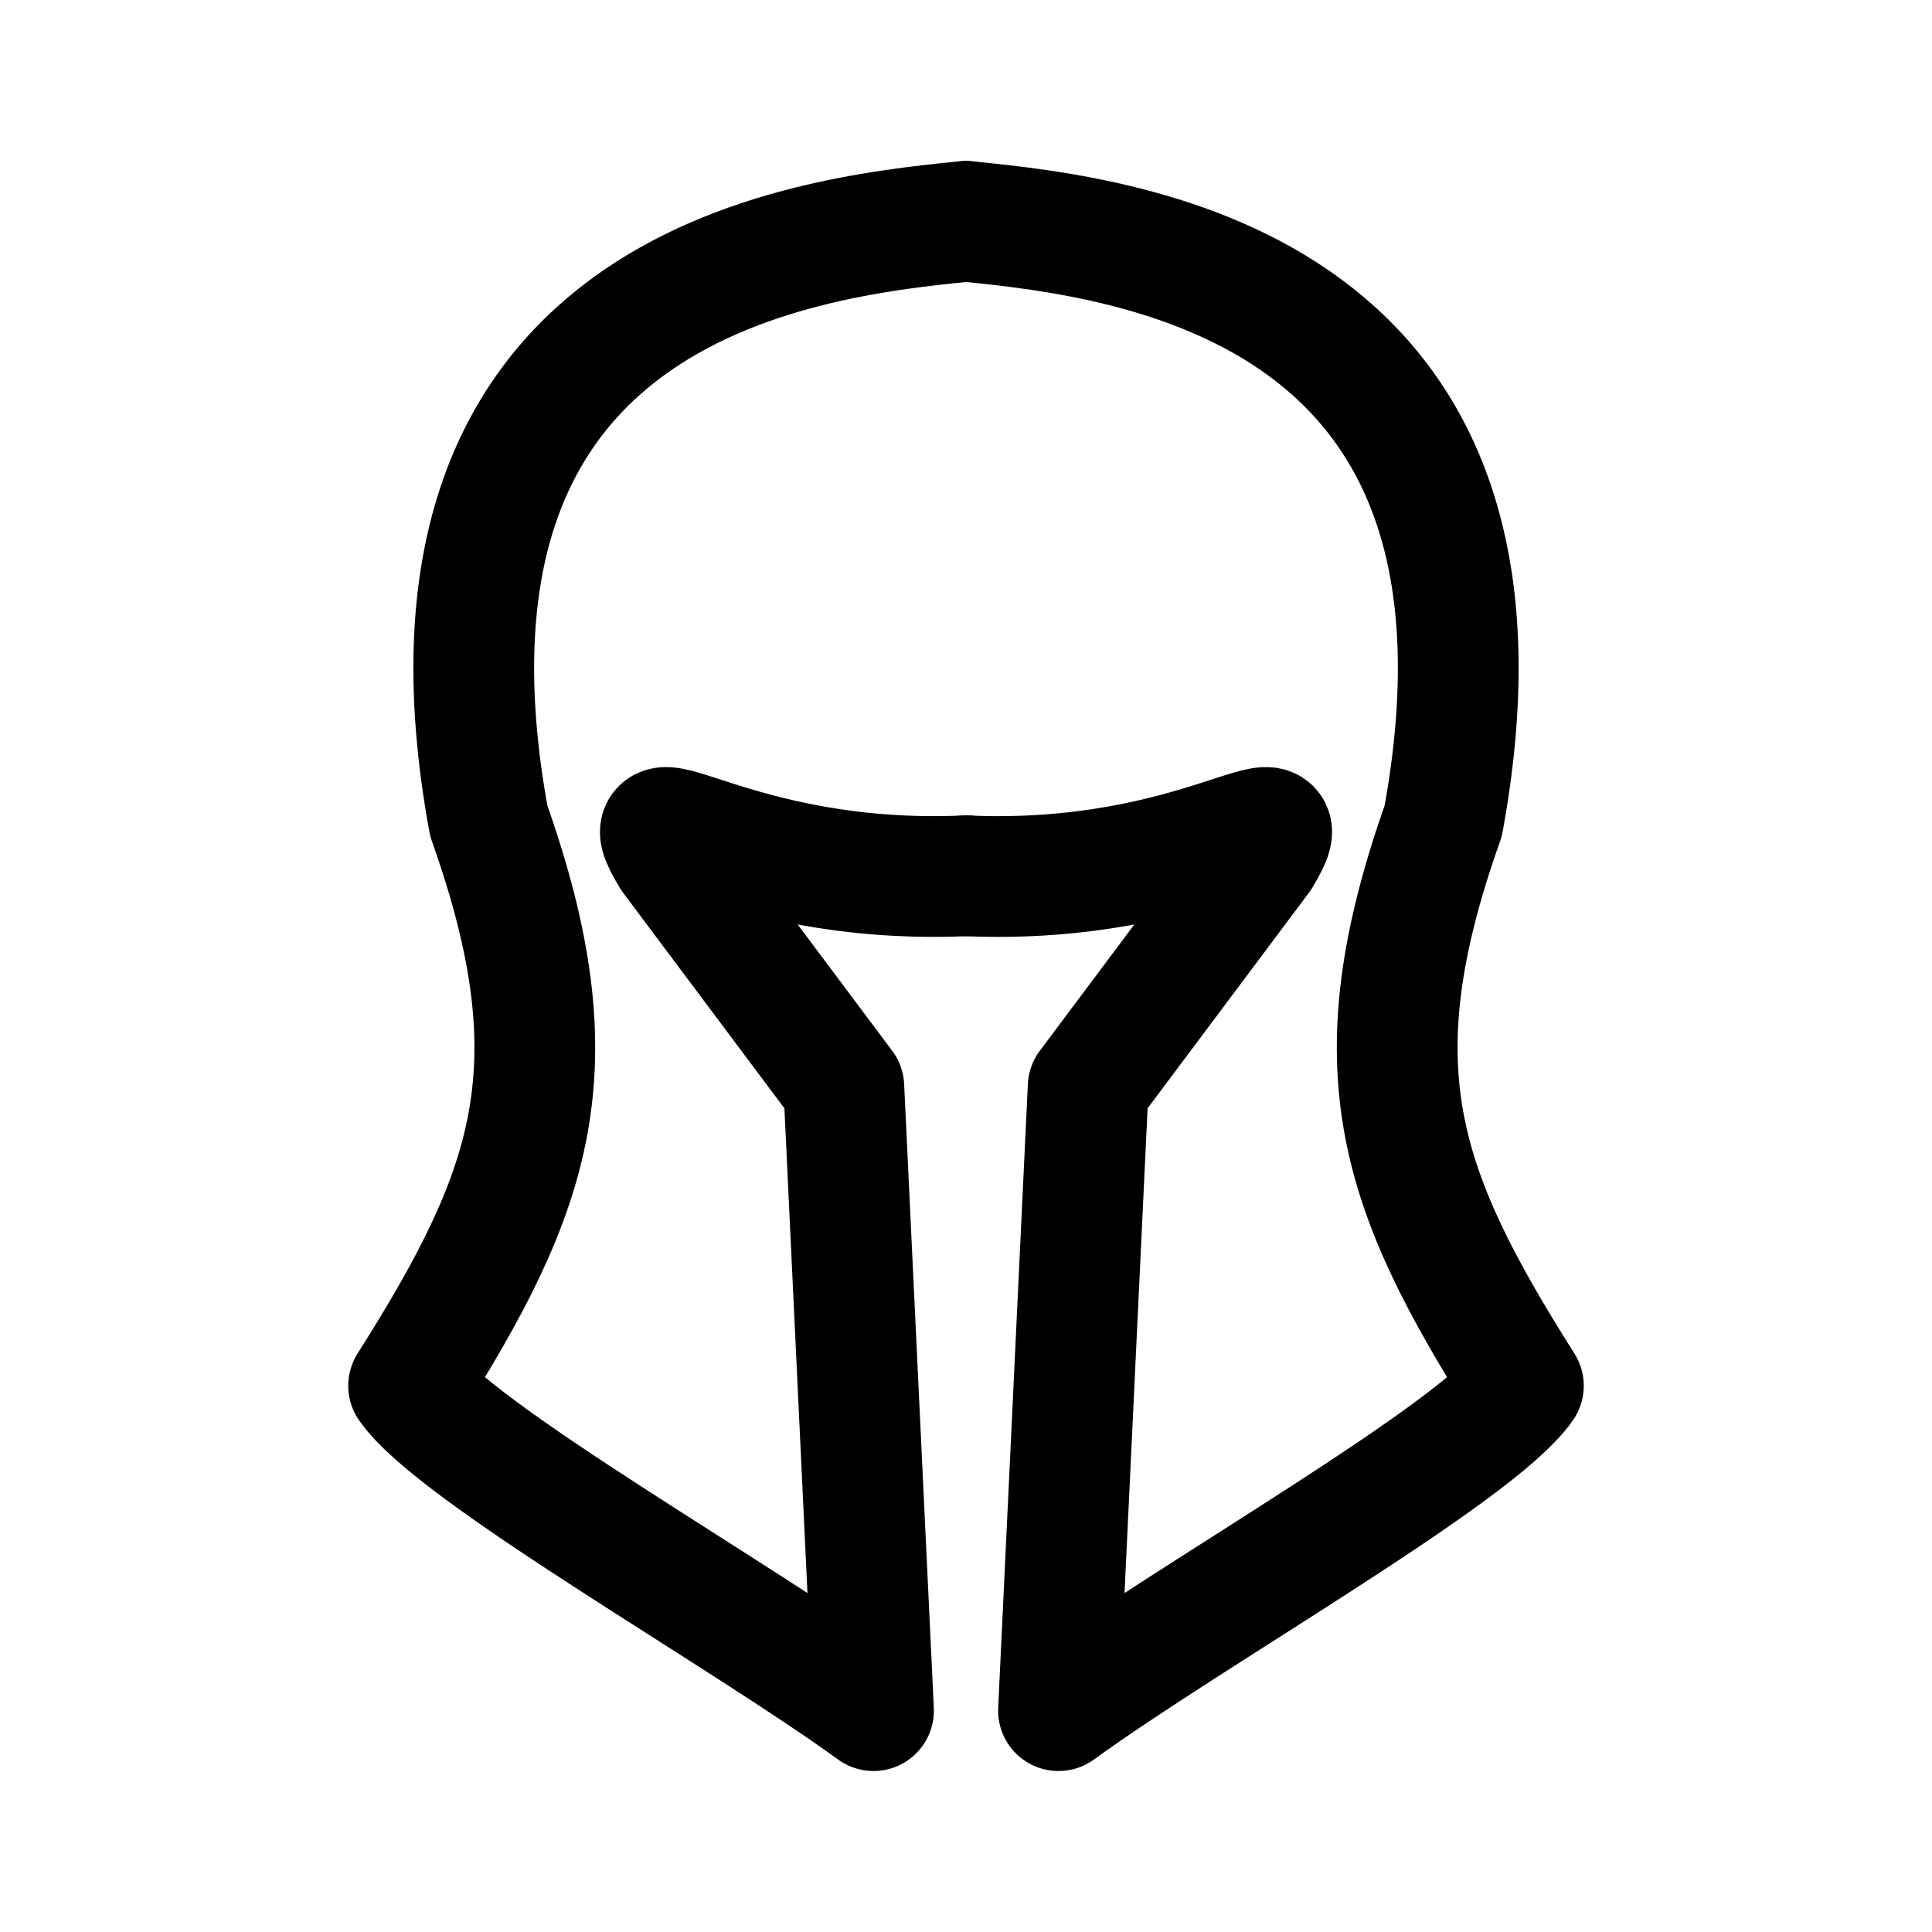 <?xml version="1.0" encoding="UTF-8" standalone="no"?>
<!-- Created with Inkscape (http://www.inkscape.org/) -->

<svg
   width="192"
   height="192"
   viewBox="0 0 192 192"
   version="1.1"
   id="svg5"
   xml:space="preserve"
   xmlns="http://www.w3.org/2000/svg"
   xmlns:svg="http://www.w3.org/2000/svg"><defs
     id="defs2" /><g
     id="layer1"
     style="display:inline"><g
       id="g756"
       style="fill:none;stroke:#000000"><path
         style="display:inline;fill:none;fill-opacity:1;stroke:#000000;stroke-width:12;stroke-linecap:round;stroke-linejoin:round;stroke-miterlimit:6;stroke-dasharray:none;paint-order:fill markers stroke"
         d="m 96,22 c 17.038,1.644 57.131,6.743 47.425,59.588 -8.741,24.591 -4.335,36.677 7.968,56.129 -4.638,6.715 -32.98,22.679 -46.201,32.284 l 2.949,-61.983 17.14,-22.903 c 4.703,-7.858 -5.824,2.959 -29.28,1.921"
         id="path753" /><path
         style="fill:none;fill-opacity:1;stroke:#000000;stroke-width:12;stroke-linecap:round;stroke-linejoin:round;stroke-miterlimit:6;stroke-dasharray:none;paint-order:fill markers stroke"
         d="m 96,22 c -17.038,1.644 -57.131,6.743 -47.425,59.588 8.741,24.591 4.335,36.677 -7.968,56.129 4.638,6.715 32.98,22.679 46.201,32.284 L 83.859,108.018 66.72,85.114 c -4.703,-7.858 5.824,2.959 29.28,1.921"
         id="path653" /></g></g></svg>
